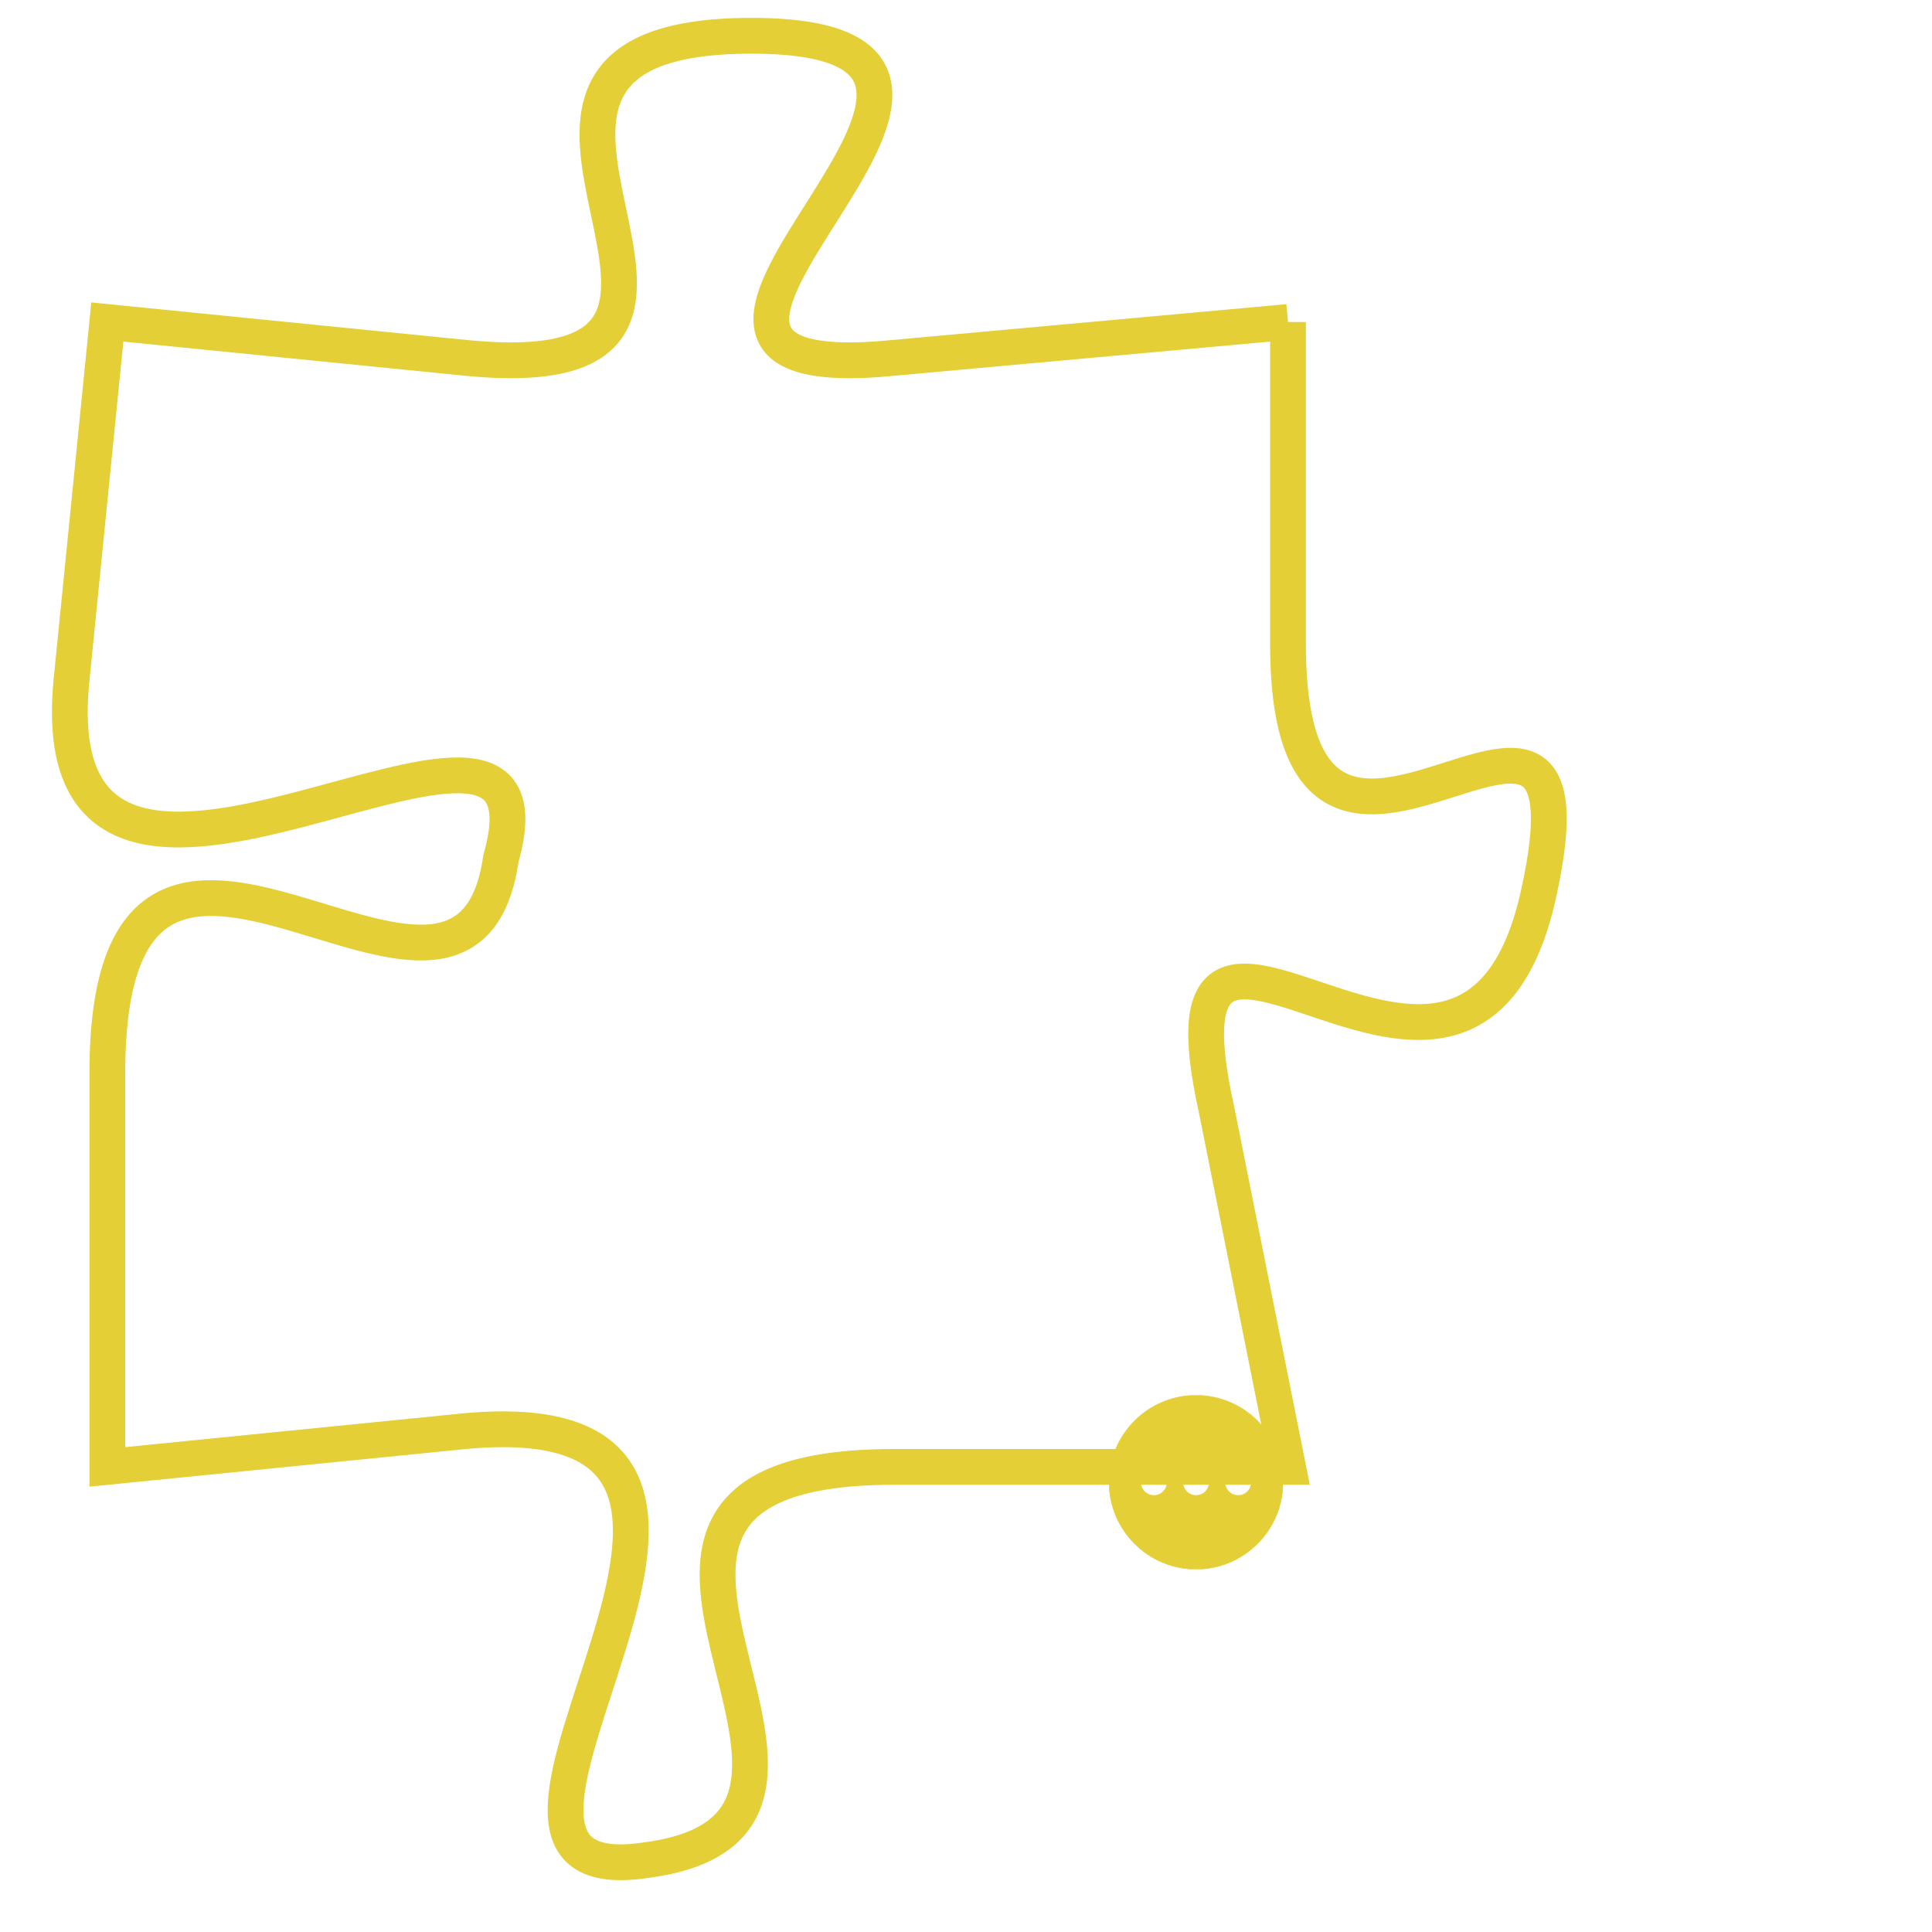 <svg version="1.1" xmlns="http://www.w3.org/2000/svg" xmlns:xlink="http://www.w3.org/1999/xlink" fill="transparent" x="0" y="0" width="350" height="350" preserveAspectRatio="xMinYMin slice"><style type="text/css">.links{fill:transparent;stroke: #E4CF37;}.links:hover{fill:#63D272; opacity:0.4;}</style><defs><g id="allt"><path id="t963" d="M1782,224 L1771,225 C1761,226 1777,216 1767,216 C1757,216 1769,226 1759,225 L1749,224 1749,224 L1748,234 C1747,244 1762,232 1760,239 C1759,246 1749,234 1749,245 L1749,256 1749,256 L1759,255 C1770,254 1757,268 1764,267 C1772,266 1760,256 1771,256 L1782,256 1782,256 L1780,246 C1778,237 1787,249 1789,240 C1791,231 1782,243 1782,233 L1782,224"/></g><clipPath id="c" clipRule="evenodd" fill="transparent"><use href="#t963"/></clipPath></defs><svg viewBox="1746 215 46 54" preserveAspectRatio="xMinYMin meet"><svg width="4380" height="2430"><g><image crossorigin="anonymous" x="0" y="0" href="https://nftpuzzle.license-token.com/assets/completepuzzle.svg" width="100%" height="100%" /><g class="links"><use href="#t963"/></g></g></svg><svg x="1777" y="254" height="9%" width="9%" viewBox="0 0 330 330"><g><a xlink:href="https://nftpuzzle.license-token.com/" class="links"><title>See the most innovative NFT based token software licensing project</title><path fill="#E4CF37" id="more" d="M165,0C74.019,0,0,74.019,0,165s74.019,165,165,165s165-74.019,165-165S255.981,0,165,0z M85,190 c-13.785,0-25-11.215-25-25s11.215-25,25-25s25,11.215,25,25S98.785,190,85,190z M165,190c-13.785,0-25-11.215-25-25 s11.215-25,25-25s25,11.215,25,25S178.785,190,165,190z M245,190c-13.785,0-25-11.215-25-25s11.215-25,25-25 c13.785,0,25,11.215,25,25S258.785,190,245,190z"></path></a></g></svg></svg></svg>